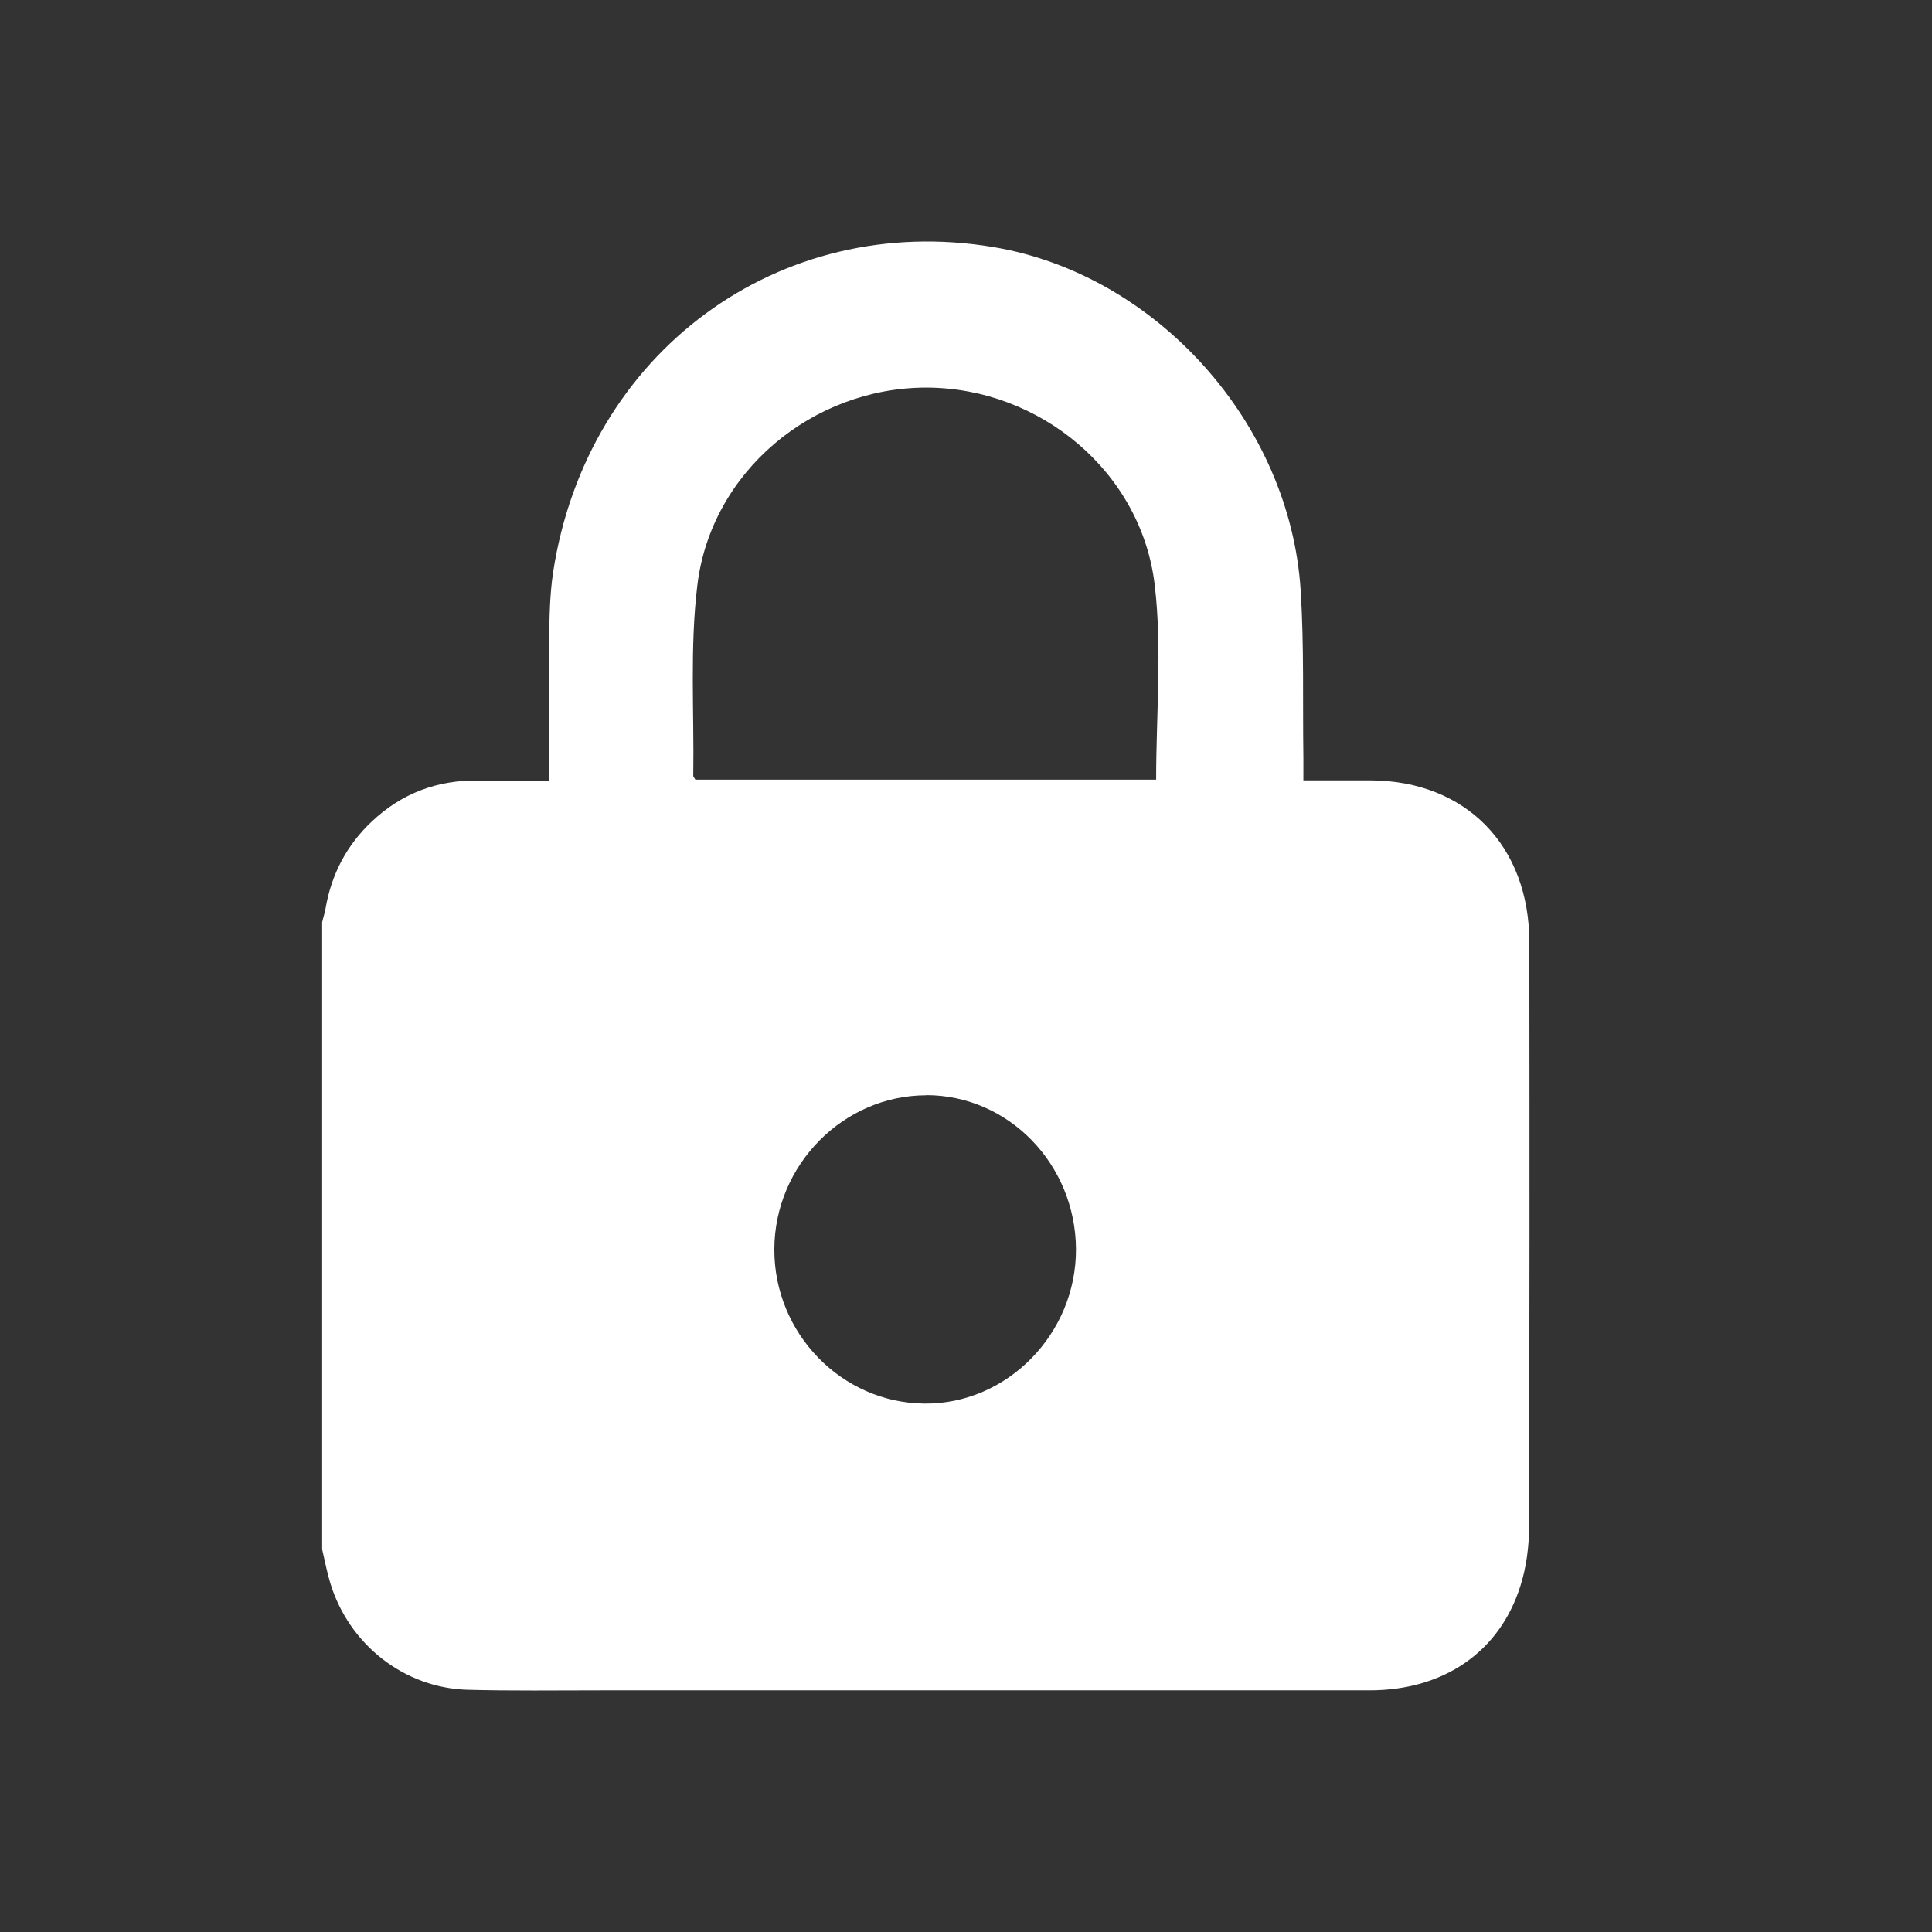 <svg width="24" height="24" viewBox="0 0 24 24" fill="none" xmlns="http://www.w3.org/2000/svg">
    <rect x="0" y="0" width="24" height="24" fill="#333333" stroke="none"/>
    <path d="M4.002 19.24C4.002 15.952 4.002 14.745 4.002 11.457C4.015 11.399 4.034 11.344 4.044 11.286C4.117 10.859 4.308 10.498 4.619 10.205C4.991 9.854 5.433 9.689 5.938 9.696C6.227 9.699 6.516 9.696 6.82 9.696C6.82 9.092 6.815 8.526 6.822 7.958C6.825 7.675 6.829 7.388 6.871 7.109C7.288 4.379 9.678 2.62 12.345 3.07C14.364 3.41 16.024 5.254 16.157 7.331C16.201 8.024 16.181 8.72 16.191 9.415C16.191 9.501 16.191 9.586 16.191 9.694C16.494 9.694 16.762 9.694 17.031 9.694C18.207 9.701 18.998 10.503 18.998 11.708C19.001 14.825 19.001 15.858 18.994 18.975C18.994 19.218 18.96 19.47 18.887 19.701C18.629 20.522 17.932 20.998 17.015 20.998C13.835 20.998 10.654 20.998 7.473 20.998C6.917 20.998 6.361 21.006 5.805 20.991C5.022 20.968 4.337 20.43 4.104 19.669C4.061 19.529 4.034 19.381 4 19.239L4.002 19.24ZM14.362 9.685C14.362 8.866 14.437 8.059 14.345 7.272C14.181 5.862 12.918 4.817 11.507 4.815C10.096 4.815 8.835 5.857 8.663 7.267C8.568 8.046 8.624 8.847 8.612 9.639C8.612 9.651 8.626 9.663 8.638 9.685H14.36H14.362ZM11.506 13.606C10.481 13.606 9.624 14.467 9.619 15.516C9.614 16.561 10.453 17.426 11.482 17.436C12.51 17.447 13.372 16.568 13.366 15.514C13.359 14.464 12.531 13.604 11.504 13.604L11.506 13.606Z" fill="white"/>
</svg>